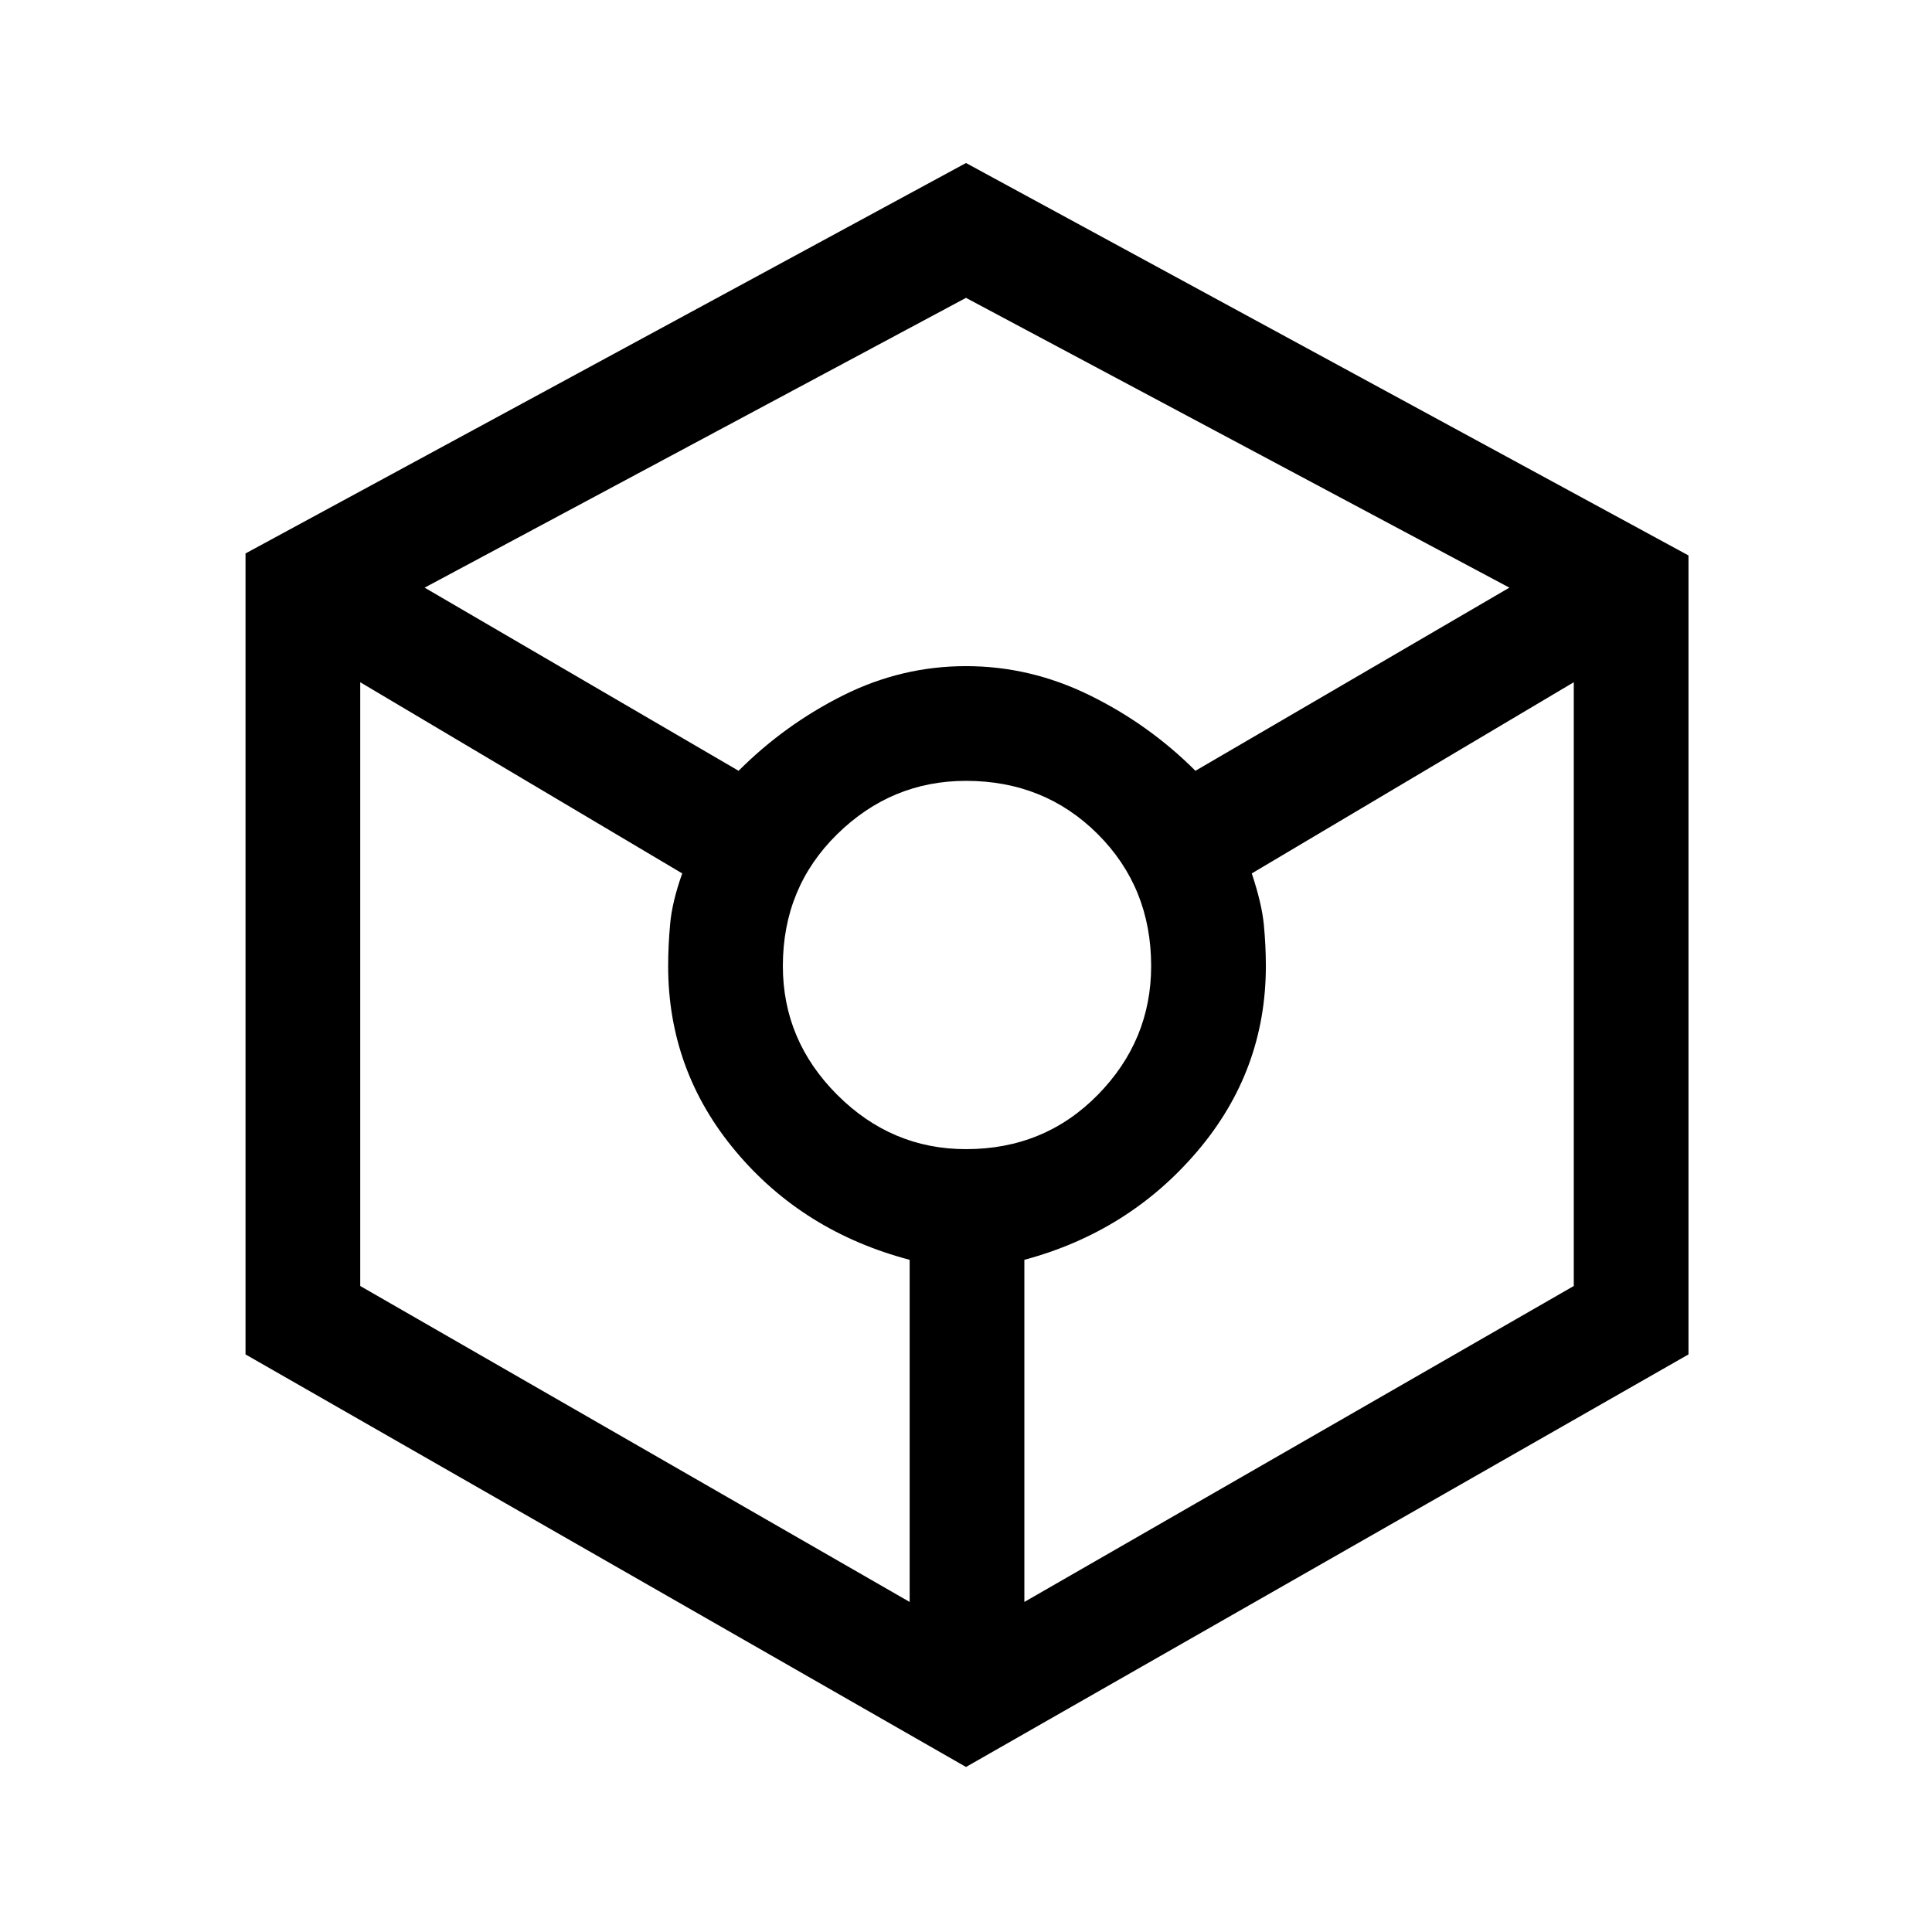 <svg xmlns="http://www.w3.org/2000/svg" height="48" width="48"><path d="M24 43.9 6.1 33.65v-19.9L24 4.05l17.95 9.75v19.85Zm-5.65-24.75q1.15-1.15 2.6-1.875 1.45-.725 3.05-.725 1.6 0 3.075.725T29.7 19.15l7.8-4.55L24 7.4l-13.45 7.2ZM22.6 39.8v-8.5q-2.65-.7-4.325-2.7-1.675-2-1.675-4.6 0-.5.05-1.05t.3-1.25l-8-4.75v15ZM24 28.55q1.95 0 3.275-1.35T28.6 24q0-1.95-1.325-3.275T24 19.4q-1.85 0-3.2 1.325T19.45 24q0 1.85 1.35 3.2t3.2 1.35Zm1.45 11.25 13.65-7.85v-15l-8 4.75q.25.75.3 1.275.05.525.05 1.025 0 2.6-1.7 4.6-1.7 2-4.3 2.7Z"/></svg>